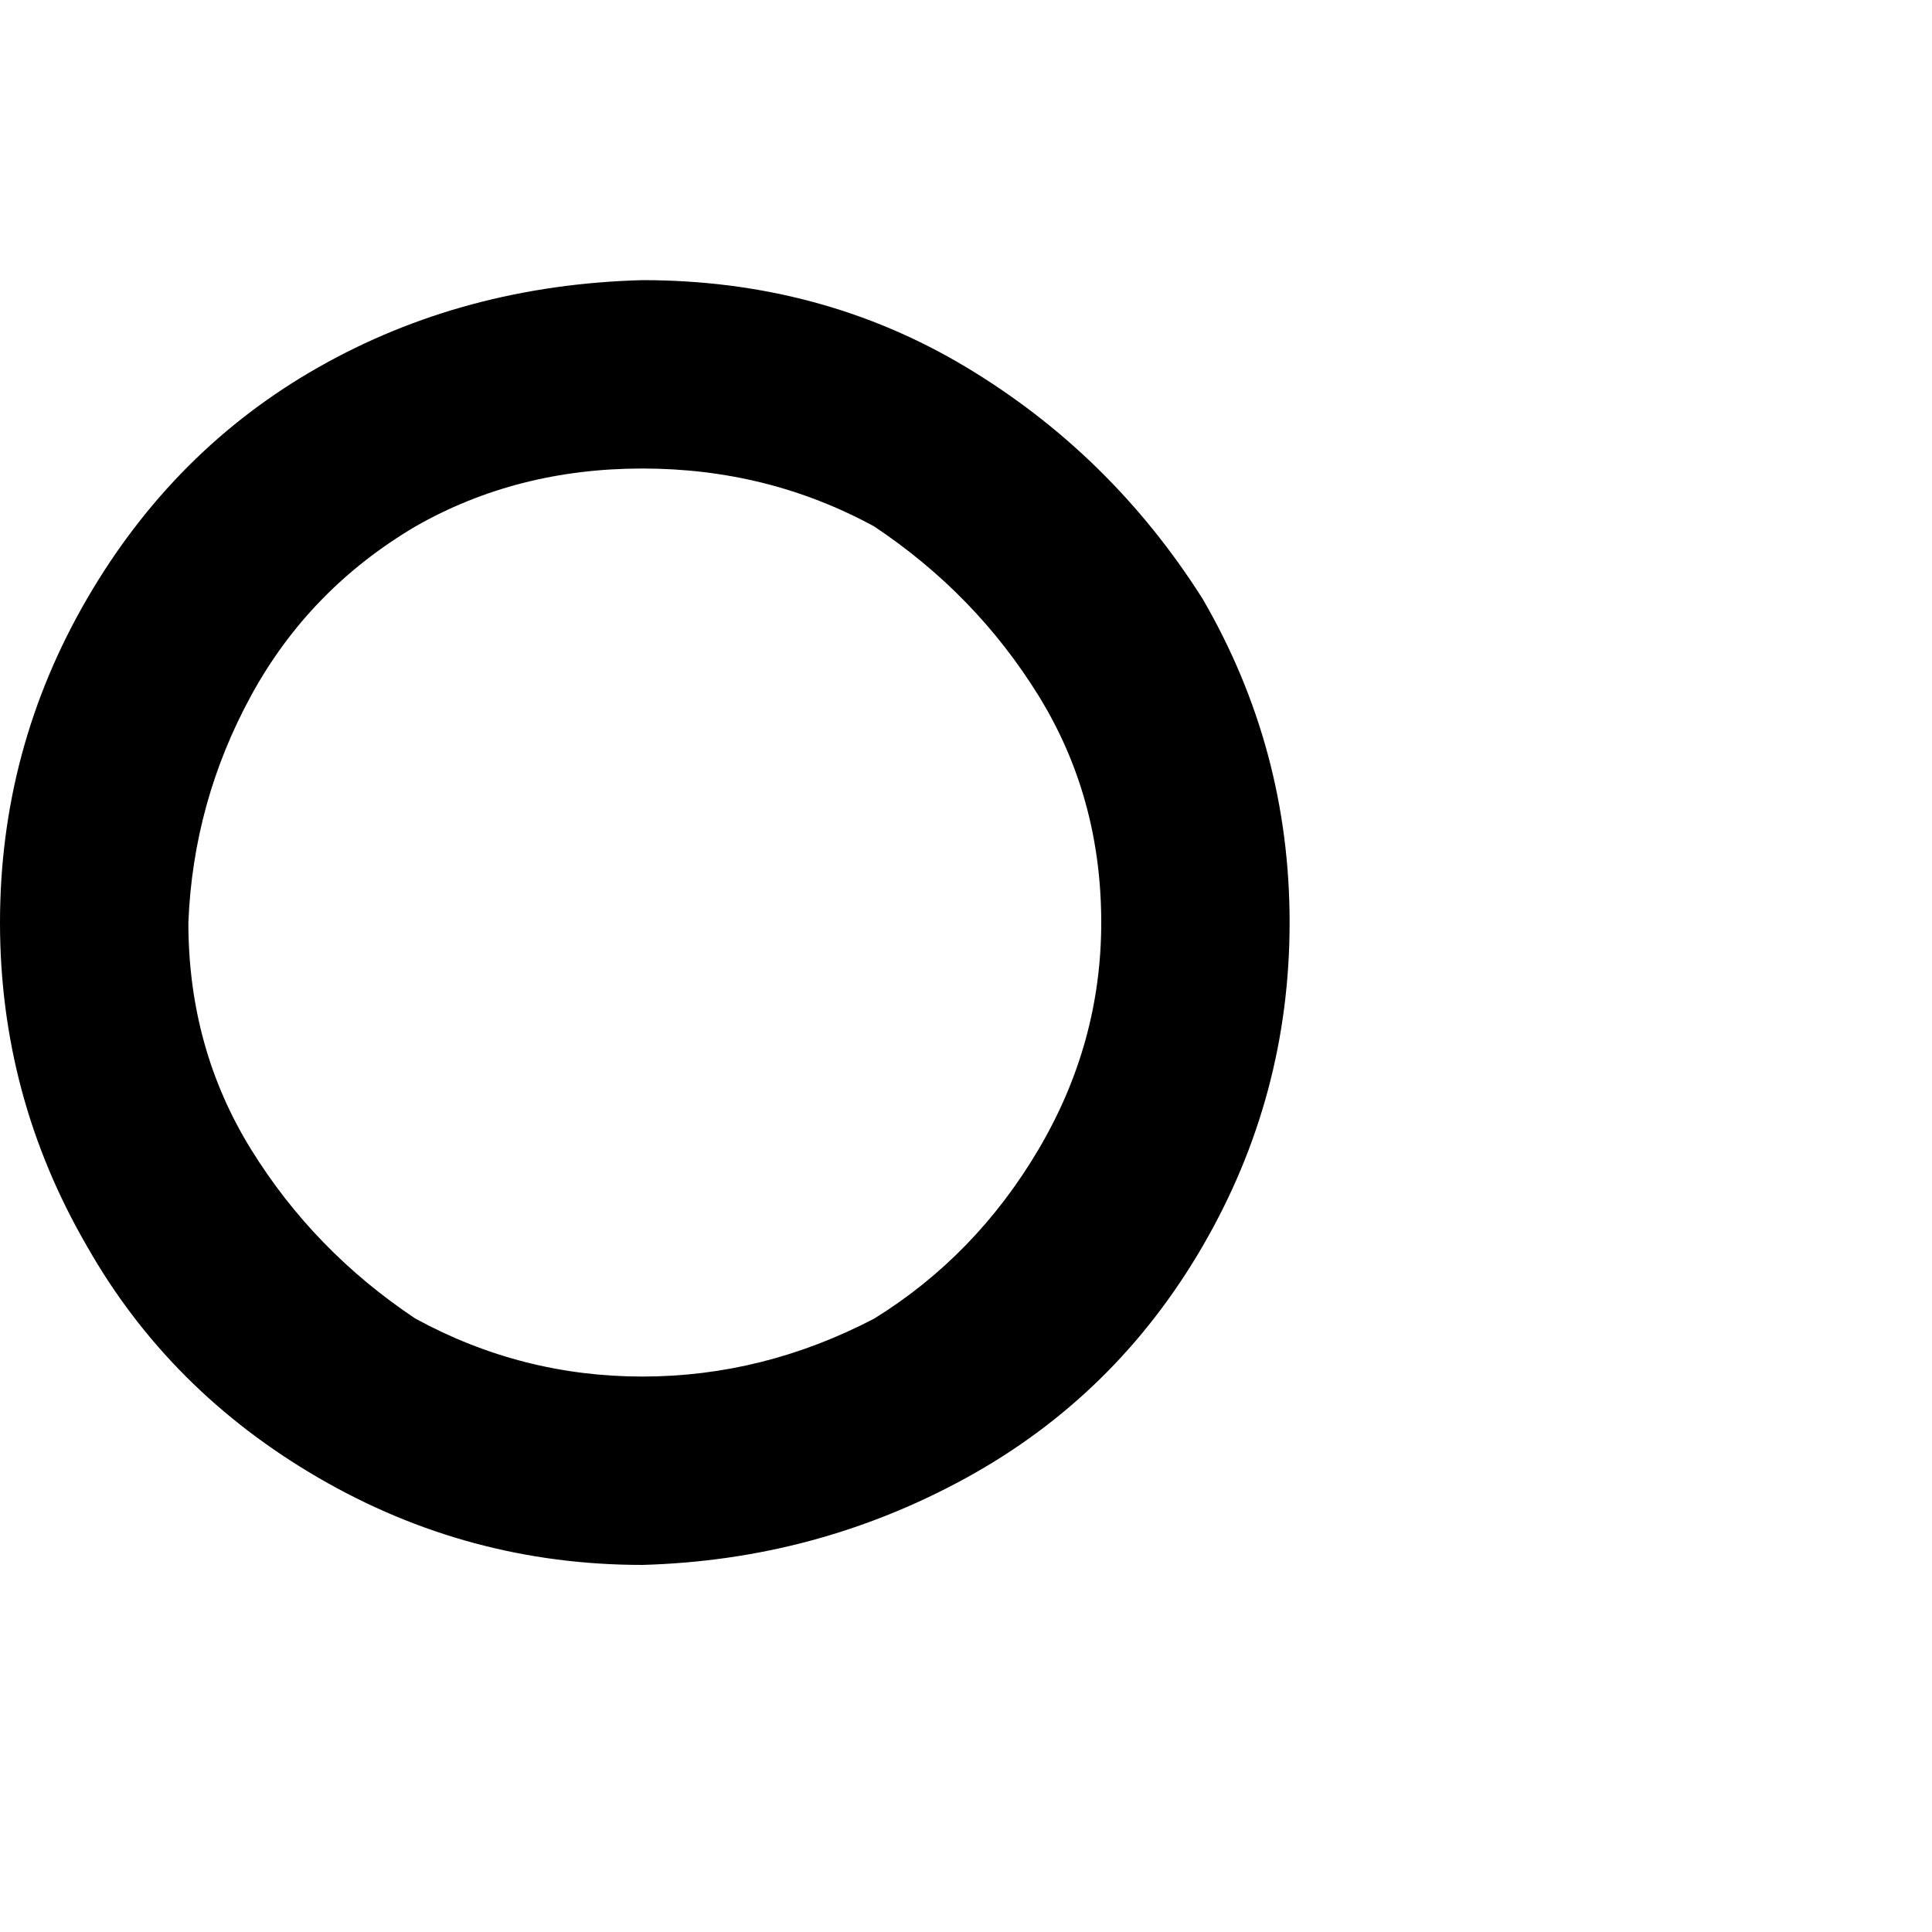 <?xml version="1.0"?><svg viewBox="0 0 40 40" xmlns="http://www.w3.org/2000/svg" height="40" width="40"><path d="m18.1 10.9q-2.2-1.2-4.8-1.2t-4.7 1.2q-2.2 1.3-3.4 3.5t-1.3 4.7q0 2.6 1.3 4.7t3.4 3.5q2.2 1.2 4.7 1.2t4.8-1.2q2.1-1.3 3.4-3.5t1.3-4.7q0-2.6-1.3-4.7t-3.4-3.5z m6.8 1.5q1.8 3.1 1.8 6.7t-1.8 6.7q-1.8 3.1-4.9 4.8t-6.7 1.8q-3.6 0-6.7-1.8t-4.8-4.8q-1.8-3.1-1.8-6.7t1.8-6.7q1.8-3.1 4.8-4.8t6.7-1.8q3.7 0 6.7 1.8t4.9 4.8z"></path></svg>